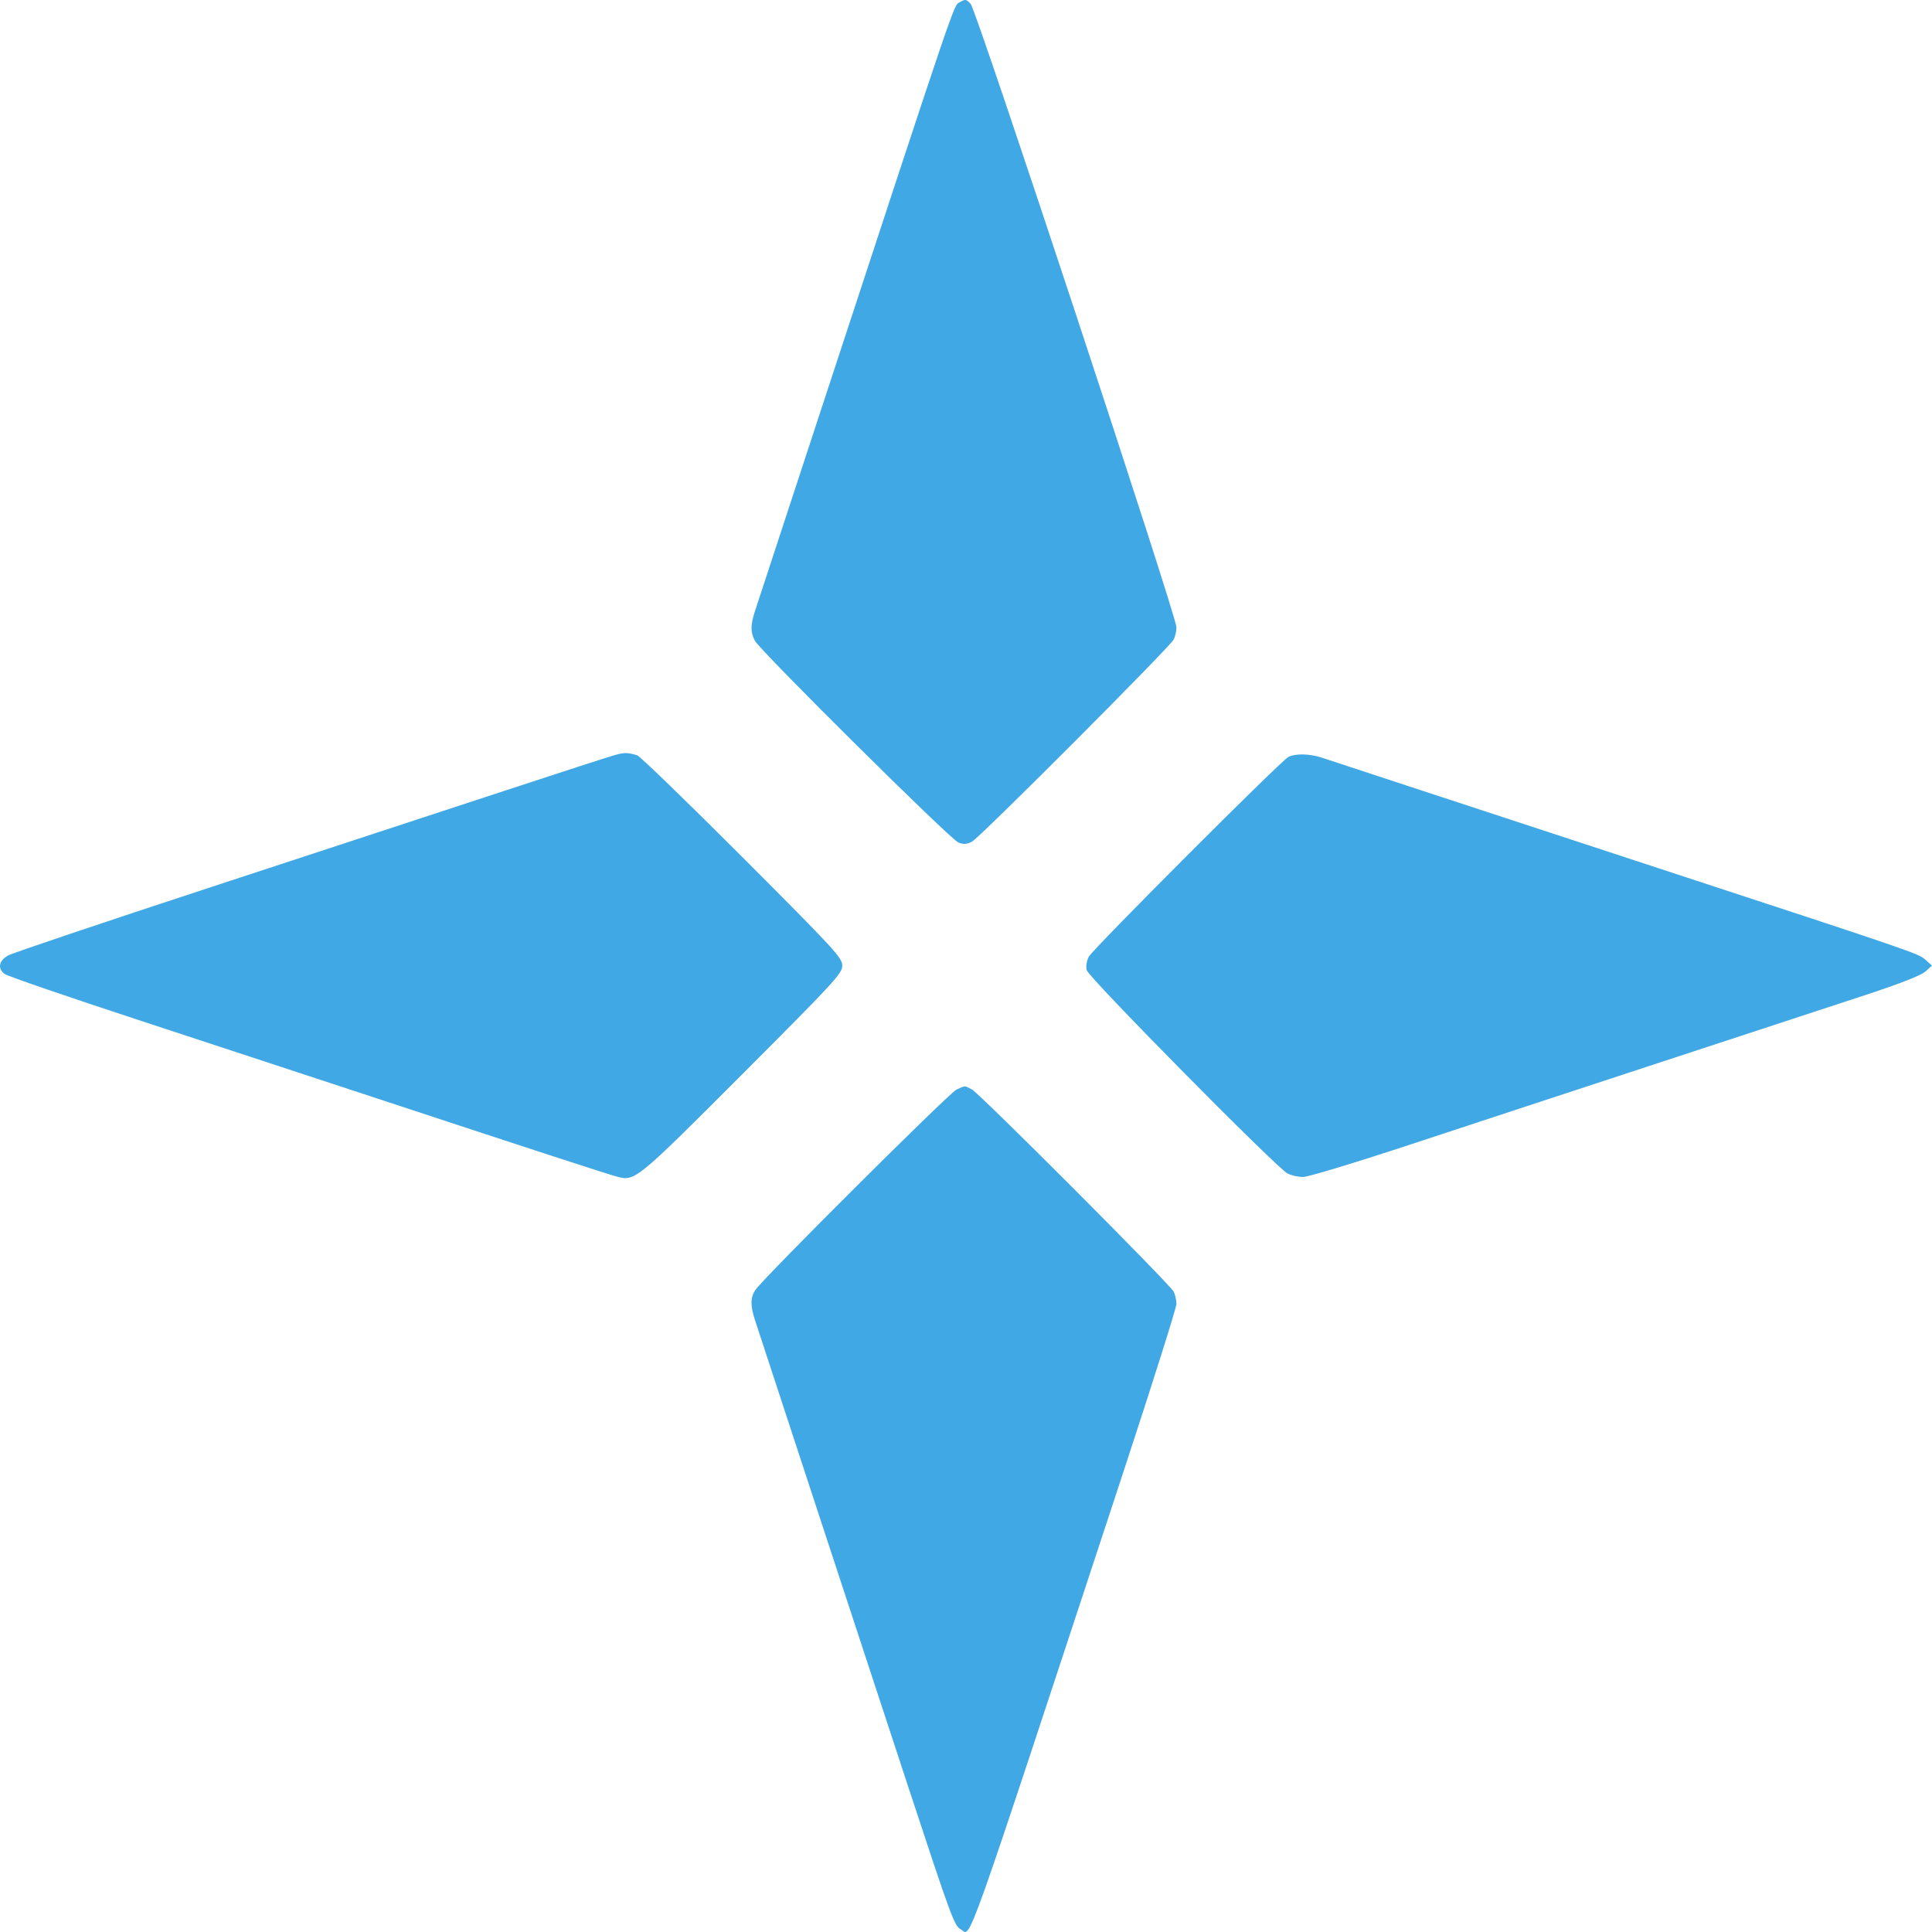 <svg width="80" height="80" viewBox="0 0 80 80" fill="none" xmlns="http://www.w3.org/2000/svg">
<path fill-rule="evenodd" clip-rule="evenodd" d="M39.743 0.092C39.477 0.248 39.749 -0.552 33.758 17.696C32.463 21.642 31.337 25.073 31.257 25.321C31.073 25.89 31.073 26.183 31.257 26.529C31.482 26.953 39.366 34.77 39.689 34.89C39.906 34.97 40.041 34.961 40.249 34.85C40.58 34.674 48.441 26.796 48.601 26.48C48.663 26.358 48.713 26.129 48.714 25.971C48.714 25.51 40.437 0.433 40.196 0.167C40.011 -0.038 39.976 -0.044 39.743 0.092ZM25.414 31.279C25.162 31.35 23.147 32.003 20.937 32.73C18.726 33.456 13.255 35.252 8.778 36.72C4.301 38.188 0.501 39.468 0.333 39.565C-0.054 39.787 -0.111 40.113 0.2 40.334C0.329 40.425 2.885 41.303 5.878 42.284C8.872 43.266 13.176 44.68 15.443 45.428C22.078 47.616 25.133 48.612 25.541 48.72C26.297 48.921 26.32 48.903 30.73 44.486C34.584 40.627 34.876 40.309 34.876 39.984C34.876 39.658 34.584 39.341 30.73 35.482C28.451 33.199 26.493 31.305 26.381 31.273C25.956 31.152 25.86 31.153 25.414 31.279ZM53.343 31.348C53.015 31.526 45.256 39.293 45.086 39.613C44.993 39.789 44.958 40.009 44.998 40.173C45.071 40.471 52.846 48.344 53.312 48.59C53.463 48.67 53.755 48.736 53.96 48.736C54.166 48.736 56.187 48.123 58.467 47.37C60.741 46.619 65.417 45.081 68.859 43.953C72.3 42.825 76.091 41.581 77.282 41.189C78.686 40.727 79.545 40.389 79.724 40.23L80 39.984L79.727 39.74C79.438 39.482 79.288 39.43 68.706 35.962C65.349 34.861 60.93 33.411 58.888 32.739C56.845 32.066 54.978 31.452 54.738 31.374C54.222 31.205 53.626 31.194 53.343 31.348ZM39.607 45.117C39.304 45.255 31.596 52.933 31.278 53.415C31.073 53.724 31.067 54.059 31.257 54.646C31.484 55.345 35.942 68.925 37.587 73.924C39.376 79.362 39.518 79.749 39.782 79.89C40.237 80.133 39.743 81.522 46.518 60.947C47.725 57.279 48.713 54.151 48.713 53.994C48.713 53.837 48.663 53.609 48.601 53.487C48.441 53.171 40.579 45.293 40.248 45.116C39.925 44.944 39.987 44.944 39.607 45.117Z" fill="#40A8E4"/>
</svg>
